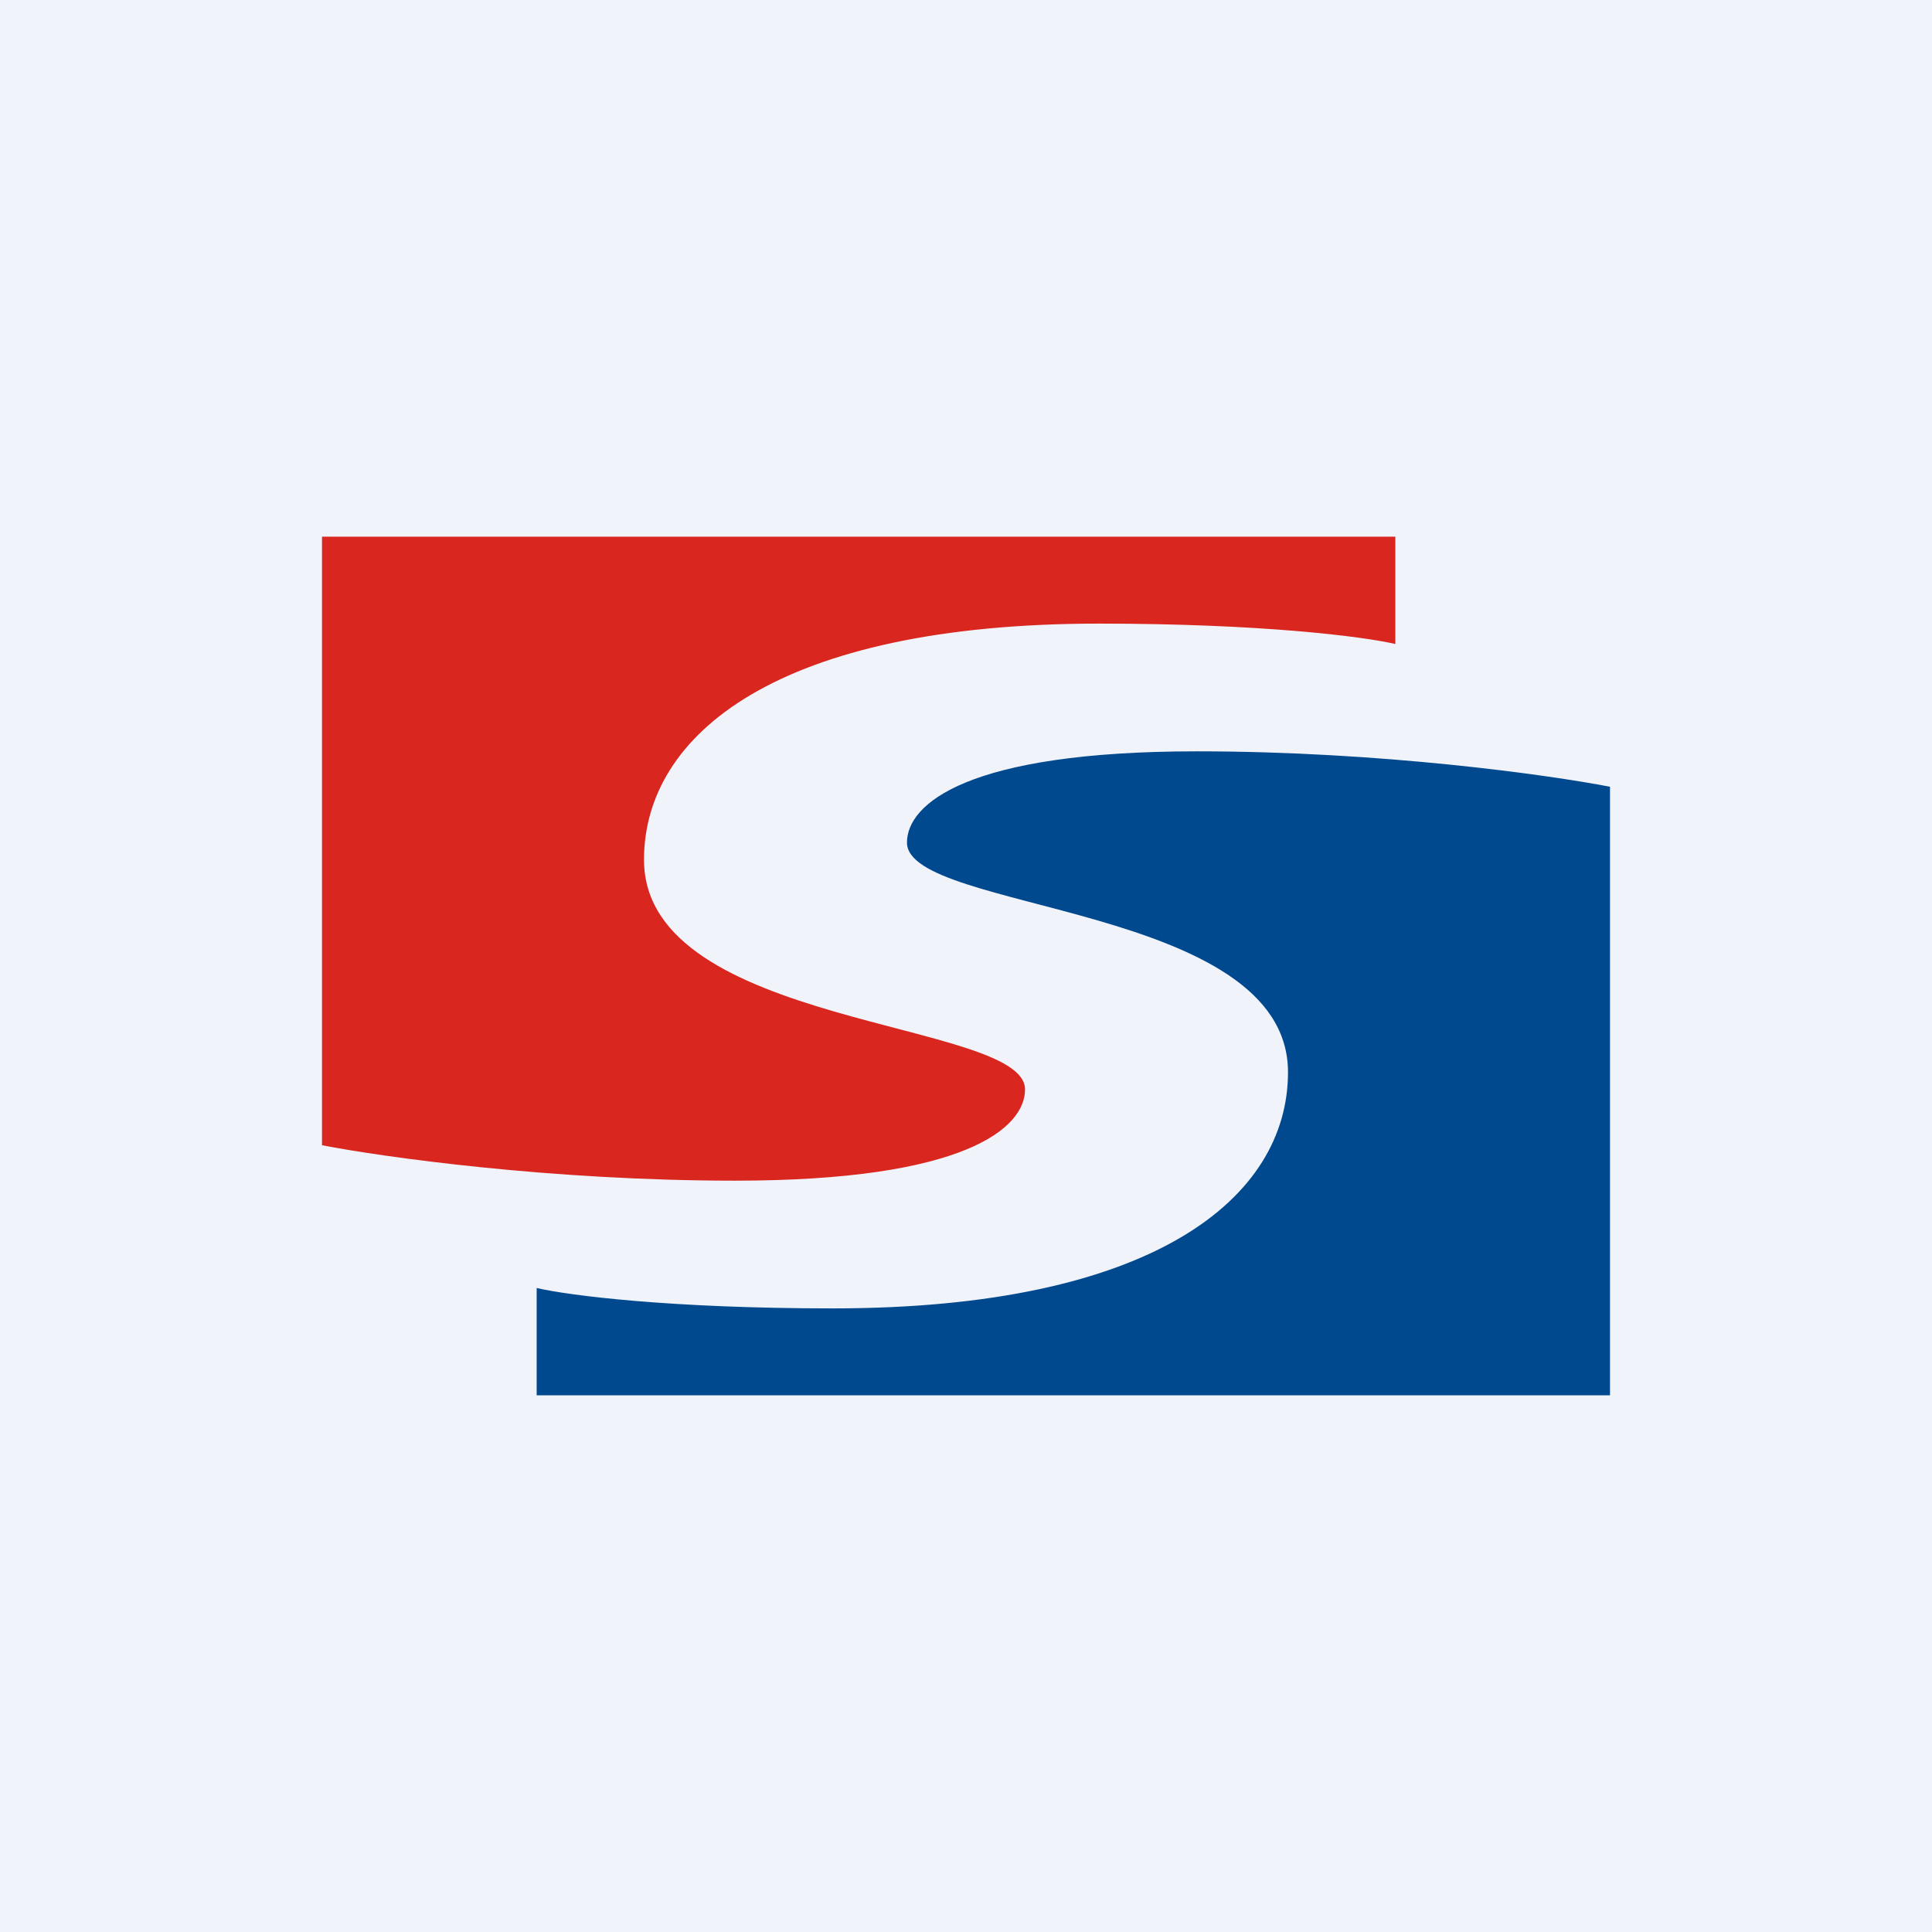<!-- by TradingView --><svg width="18" height="18" viewBox="0 0 18 18" xmlns="http://www.w3.org/2000/svg"><path fill="#F0F3FA" d="M0 0h18v18H0z"/><path d="M3 10.67V5h10v1c-.3-.07-1.25-.19-2.76-.19C7.25 5.81 6 6.84 6 8.01c0 1.57 3.55 1.49 3.55 2.14 0 .36-.56.85-2.7.85-1.72 0-3.28-.22-3.85-.33Z" fill="#D9261E"/><path d="M15 7.33V13H5v-1c.3.07 1.25.19 2.76.19 2.99 0 4.24-1.03 4.24-2.2 0-1.57-3.55-1.49-3.55-2.14 0-.36.56-.85 2.7-.85 1.72 0 3.28.22 3.85.33Z" fill="#00498E"/></svg>